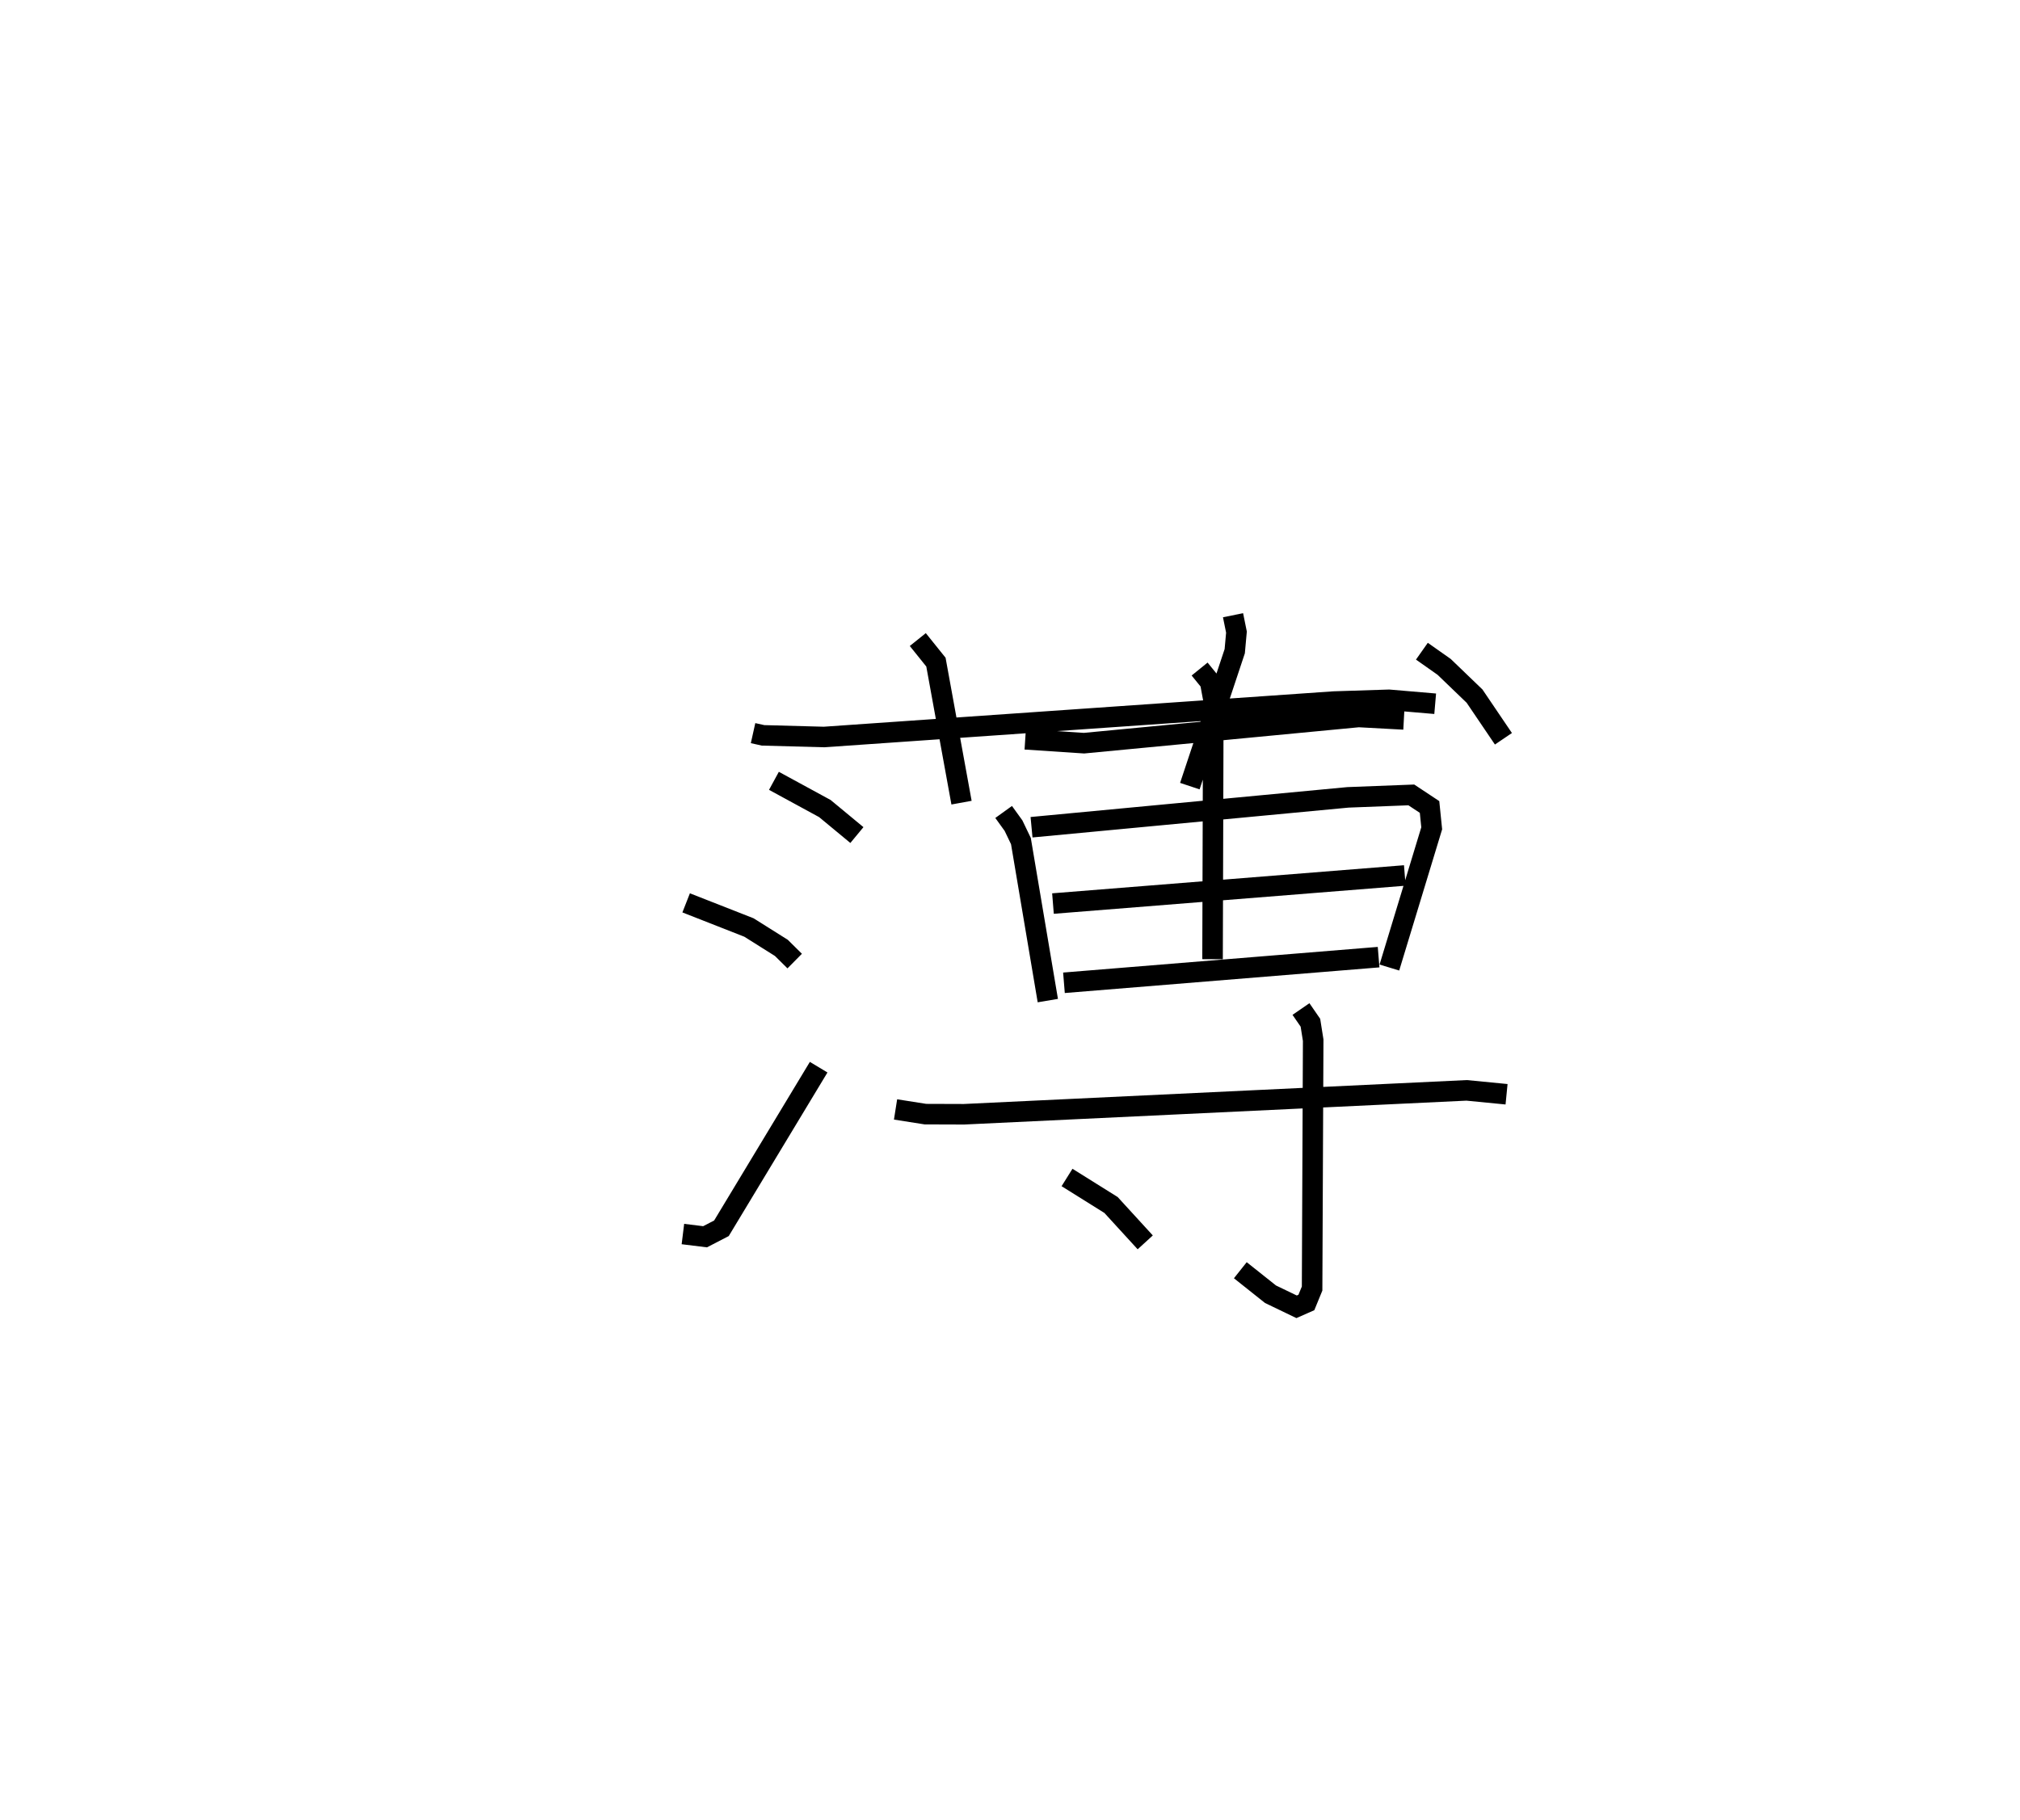<?xml version="1.0" encoding="utf-8" ?>
<svg baseProfile="full" height="88.647" version="1.1" width="98.355" xmlns="http://www.w3.org/2000/svg" xmlns:ev="http://www.w3.org/2001/xml-events" xmlns:xlink="http://www.w3.org/1999/xlink"><defs /><rect fill="white" height="88.647" width="98.355" x="0" y="0" /><path d="M25,25 m0.0,0.0 m11.667,10.705 l0.485,0.108 2.971,0.08 l24.825,-1.725 2.684,-0.086 l2.248,0.192 m-25.192,-3.126 l0.883,1.099 1.246,6.844 m13.22,-9.128 l0.167,0.822 -0.084,0.929 l-2.186,6.572 m-20.251,-0.258 l2.48,1.35 1.56,1.291 m-8.314,3.302 l3.057,1.2 1.579,0.993 l0.649,0.642 m-5.443,13.294 l1.079,0.133 0.797,-0.413 l4.734,-7.846 m10.058,-15.969 l2.862,0.189 13.374,-1.276 l2.2,0.119 m-19.487,4.507 l0.481,0.667 0.36,0.751 l1.31,7.769 m-0.793,-8.443 l15.407,-1.455 3.085,-0.119 l0.888,0.588 0.105,1.038 l-2.061,6.781 m-16.38,-3.116 l17.131,-1.368 m-16.596,5.227 l15.32,-1.249 m-8.715,-14.031 l0.514,0.633 0.154,0.832 l-0.038,12.666 m10.193,-15 l1.084,0.764 1.48,1.424 l1.406,2.077 m-29.598,18.052 l1.455,0.229 1.877,0.006 l24.475,-1.164 1.943,0.19 m-10.01,-4.151 l0.46,0.668 0.135,0.851 l-0.053,12.094 -0.278,0.678 l-0.477,0.211 -1.27,-0.612 l-1.47,-1.169 m-8.438,-4.517 l2.143,1.34 1.665,1.82 " fill="none" stroke="black" stroke-width="1" /></svg>